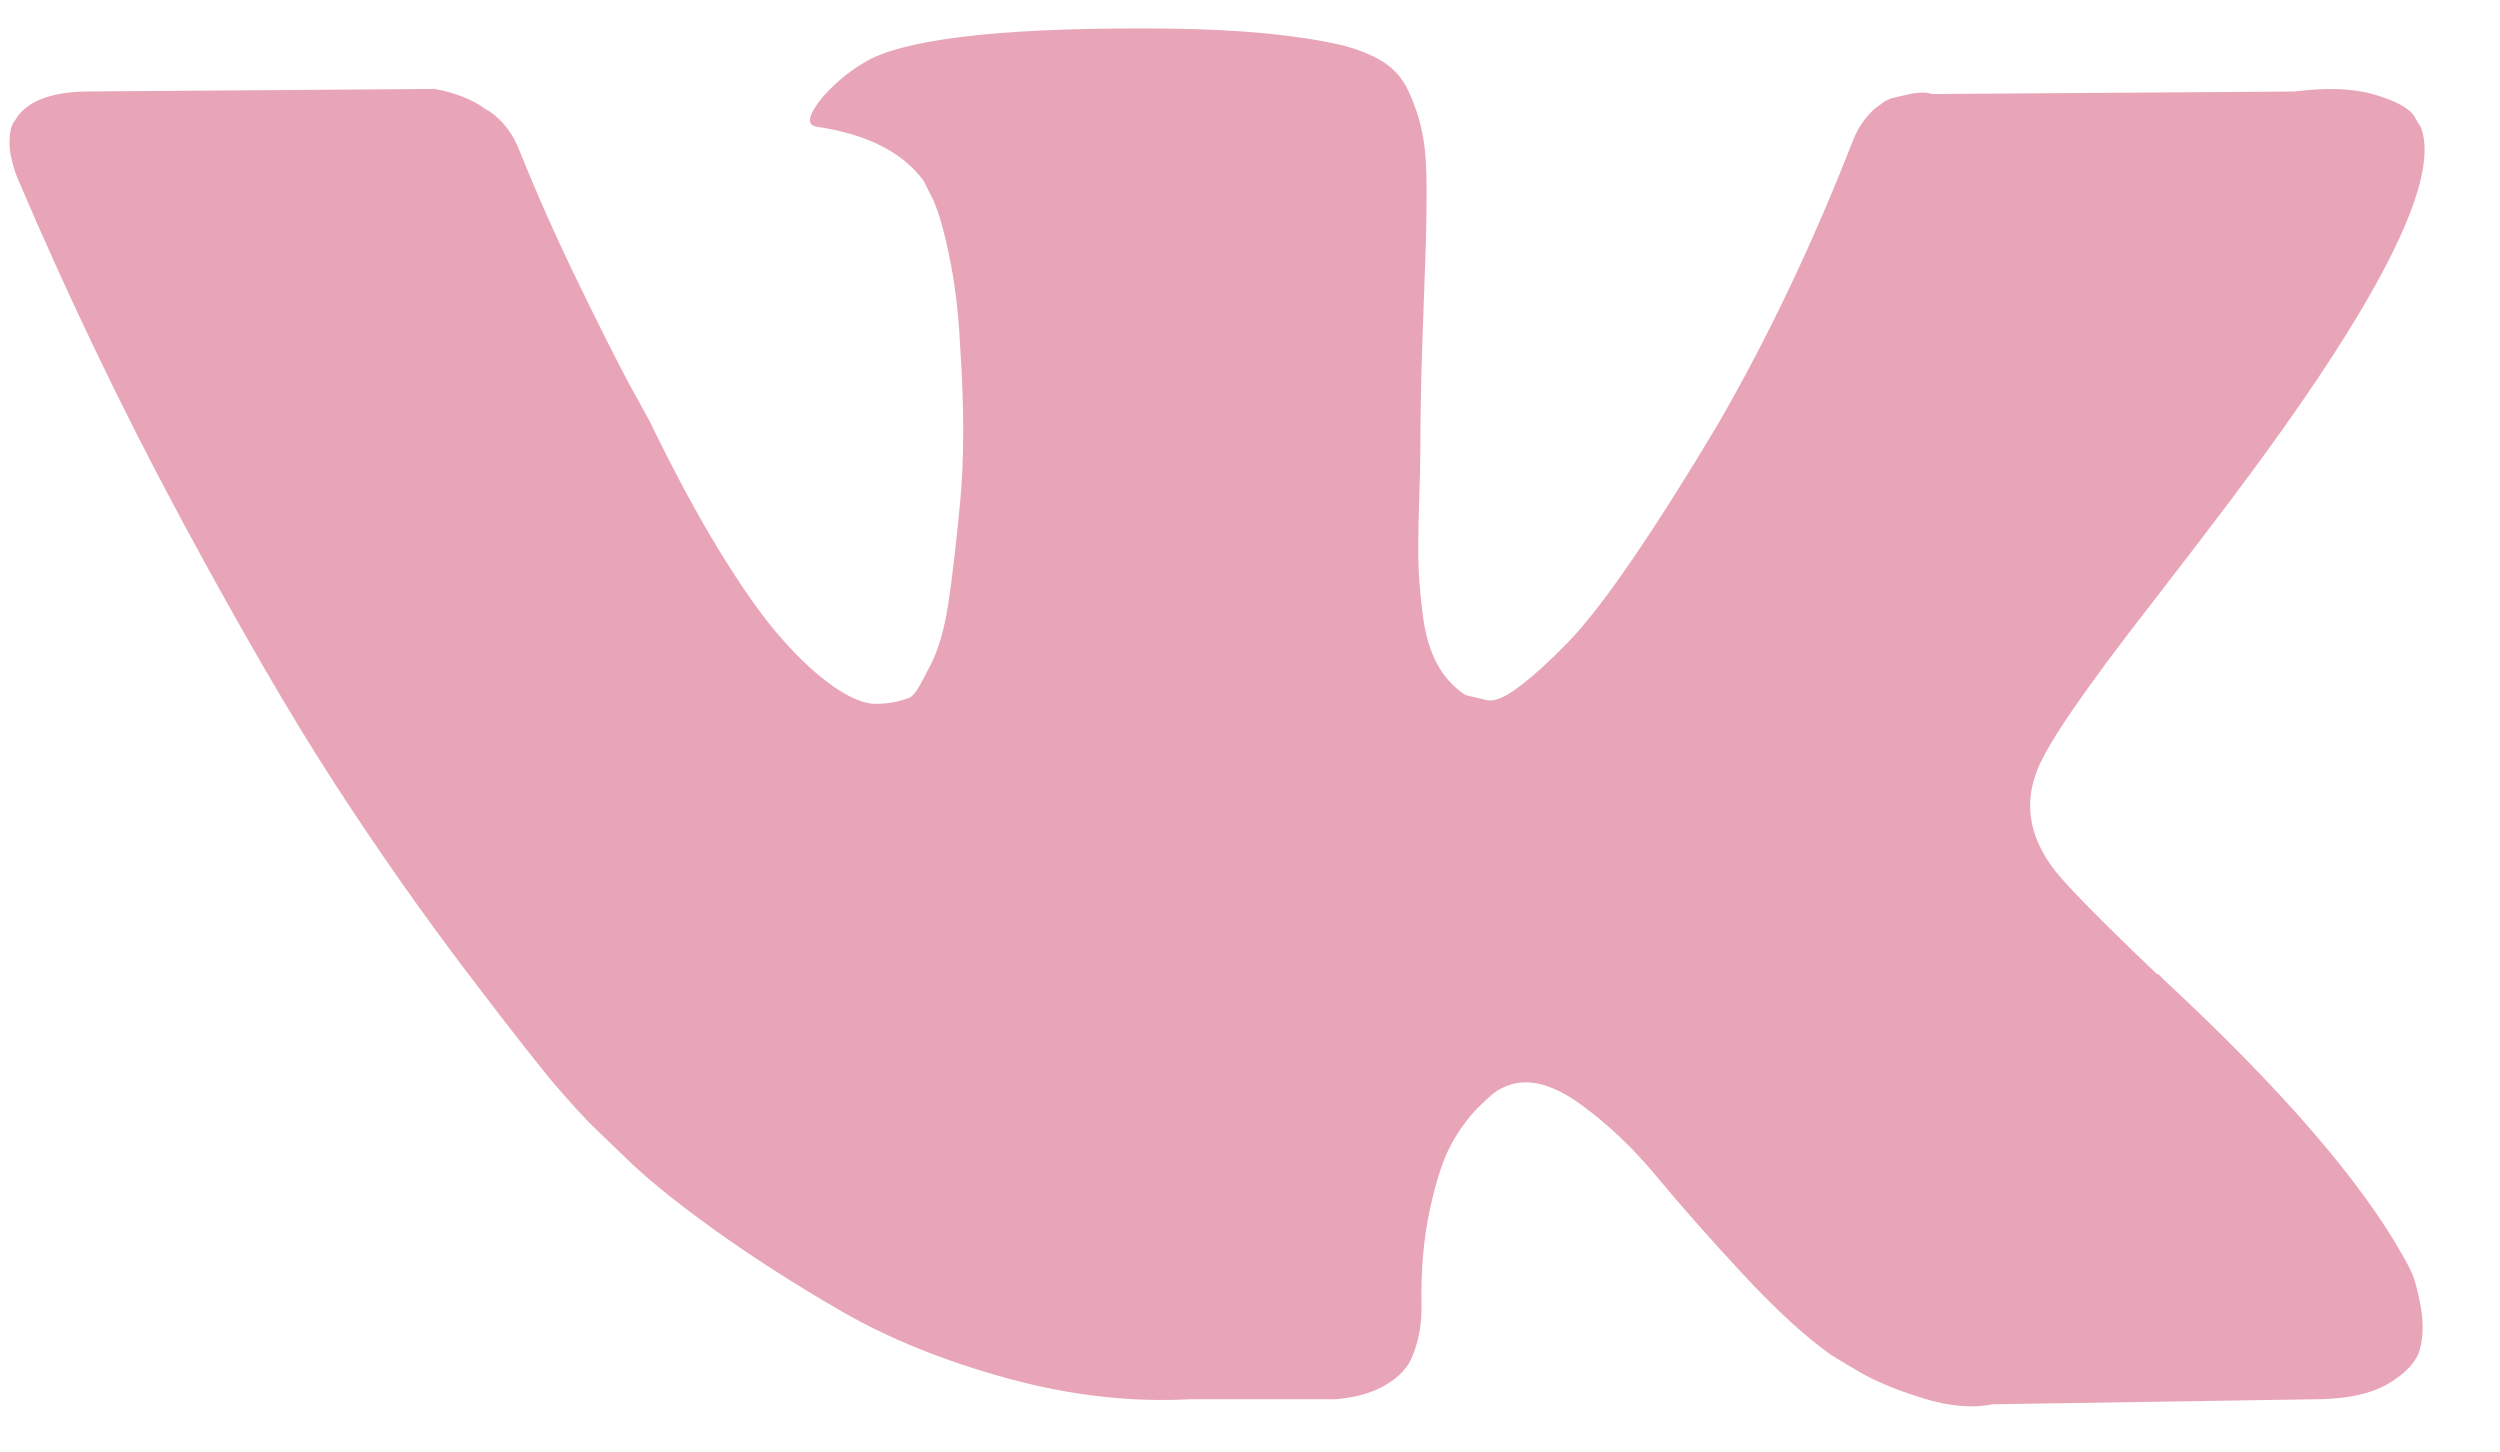 <svg width="31" height="18" viewBox="0 0 31 18" fill="none" xmlns="http://www.w3.org/2000/svg">
<path d="M29.906 15.784C29.87 15.706 29.836 15.64 29.805 15.589C29.285 14.653 28.292 13.504 26.826 12.143L26.796 12.111L26.78 12.096L26.764 12.08H26.748C26.083 11.446 25.662 11.02 25.486 10.802C25.163 10.386 25.091 9.965 25.267 9.538C25.392 9.216 25.86 8.536 26.67 7.496C27.097 6.945 27.434 6.504 27.684 6.171C29.482 3.78 30.262 2.252 30.023 1.587L29.93 1.431C29.867 1.338 29.706 1.252 29.447 1.174C29.187 1.096 28.854 1.083 28.448 1.135L23.958 1.166C23.885 1.14 23.781 1.143 23.646 1.174C23.511 1.205 23.443 1.221 23.443 1.221L23.365 1.26L23.303 1.307C23.251 1.338 23.194 1.392 23.132 1.47C23.069 1.548 23.017 1.639 22.976 1.743C22.487 3.001 21.931 4.17 21.308 5.251C20.923 5.896 20.57 6.455 20.247 6.928C19.925 7.4 19.654 7.749 19.436 7.972C19.218 8.196 19.021 8.375 18.844 8.51C18.667 8.645 18.532 8.703 18.439 8.682C18.345 8.661 18.257 8.64 18.173 8.619C18.028 8.526 17.911 8.398 17.823 8.237C17.734 8.076 17.674 7.873 17.643 7.629C17.612 7.385 17.594 7.174 17.589 6.998C17.584 6.821 17.586 6.571 17.597 6.249C17.607 5.927 17.612 5.709 17.612 5.594C17.612 5.199 17.62 4.77 17.635 4.308C17.651 3.845 17.664 3.479 17.674 3.209C17.685 2.938 17.69 2.652 17.69 2.351C17.69 2.05 17.672 1.813 17.635 1.642C17.6 1.47 17.545 1.304 17.472 1.143C17.399 0.981 17.292 0.857 17.152 0.768C17.012 0.68 16.838 0.61 16.63 0.558C16.079 0.433 15.377 0.366 14.525 0.355C12.592 0.334 11.349 0.459 10.799 0.73C10.58 0.844 10.383 1 10.206 1.197C10.019 1.426 9.993 1.551 10.128 1.571C10.752 1.665 11.193 1.888 11.453 2.242L11.547 2.429C11.62 2.564 11.692 2.803 11.765 3.146C11.838 3.489 11.885 3.869 11.905 4.284C11.957 5.043 11.957 5.693 11.905 6.233C11.853 6.774 11.804 7.195 11.757 7.496C11.71 7.798 11.64 8.042 11.547 8.229C11.453 8.416 11.391 8.53 11.36 8.572C11.328 8.613 11.302 8.64 11.282 8.65C11.147 8.702 11.006 8.728 10.861 8.728C10.715 8.728 10.539 8.655 10.331 8.51C10.123 8.364 9.907 8.164 9.684 7.909C9.46 7.655 9.208 7.298 8.927 6.841C8.647 6.384 8.356 5.843 8.054 5.22L7.805 4.767C7.649 4.476 7.436 4.053 7.166 3.497C6.895 2.94 6.656 2.402 6.448 1.883C6.365 1.664 6.24 1.498 6.074 1.384L5.996 1.337C5.944 1.295 5.861 1.251 5.747 1.204C5.632 1.158 5.513 1.124 5.388 1.103L1.116 1.134C0.679 1.134 0.383 1.233 0.227 1.431L0.165 1.524C0.133 1.576 0.118 1.659 0.118 1.774C0.118 1.888 0.149 2.028 0.211 2.195C0.835 3.66 1.513 5.074 2.246 6.436C2.979 7.797 3.616 8.894 4.156 9.725C4.696 10.557 5.247 11.342 5.809 12.08C6.37 12.818 6.742 13.291 6.923 13.499C7.105 13.707 7.248 13.863 7.352 13.966L7.742 14.341C7.992 14.59 8.358 14.889 8.841 15.237C9.325 15.585 9.86 15.928 10.447 16.267C11.035 16.604 11.718 16.88 12.498 17.093C13.277 17.306 14.036 17.391 14.774 17.35H16.568C16.931 17.319 17.207 17.204 17.394 17.007L17.456 16.929C17.498 16.867 17.537 16.771 17.573 16.641C17.609 16.511 17.627 16.368 17.627 16.212C17.617 15.765 17.651 15.362 17.729 15.004C17.806 14.645 17.895 14.375 17.994 14.193C18.093 14.011 18.205 13.858 18.329 13.733C18.454 13.609 18.542 13.533 18.595 13.507C18.646 13.481 18.688 13.463 18.719 13.453C18.968 13.369 19.262 13.45 19.6 13.694C19.938 13.939 20.255 14.24 20.551 14.599C20.848 14.958 21.204 15.36 21.619 15.807C22.035 16.254 22.399 16.586 22.711 16.805L23.022 16.992C23.231 17.117 23.501 17.231 23.834 17.335C24.166 17.439 24.457 17.465 24.706 17.413L28.698 17.351C29.093 17.351 29.4 17.285 29.618 17.156C29.836 17.026 29.966 16.883 30.008 16.727C30.049 16.571 30.052 16.394 30.016 16.197C29.979 15.999 29.942 15.861 29.906 15.784Z" fill="#E8A5B7"/>
</svg>
